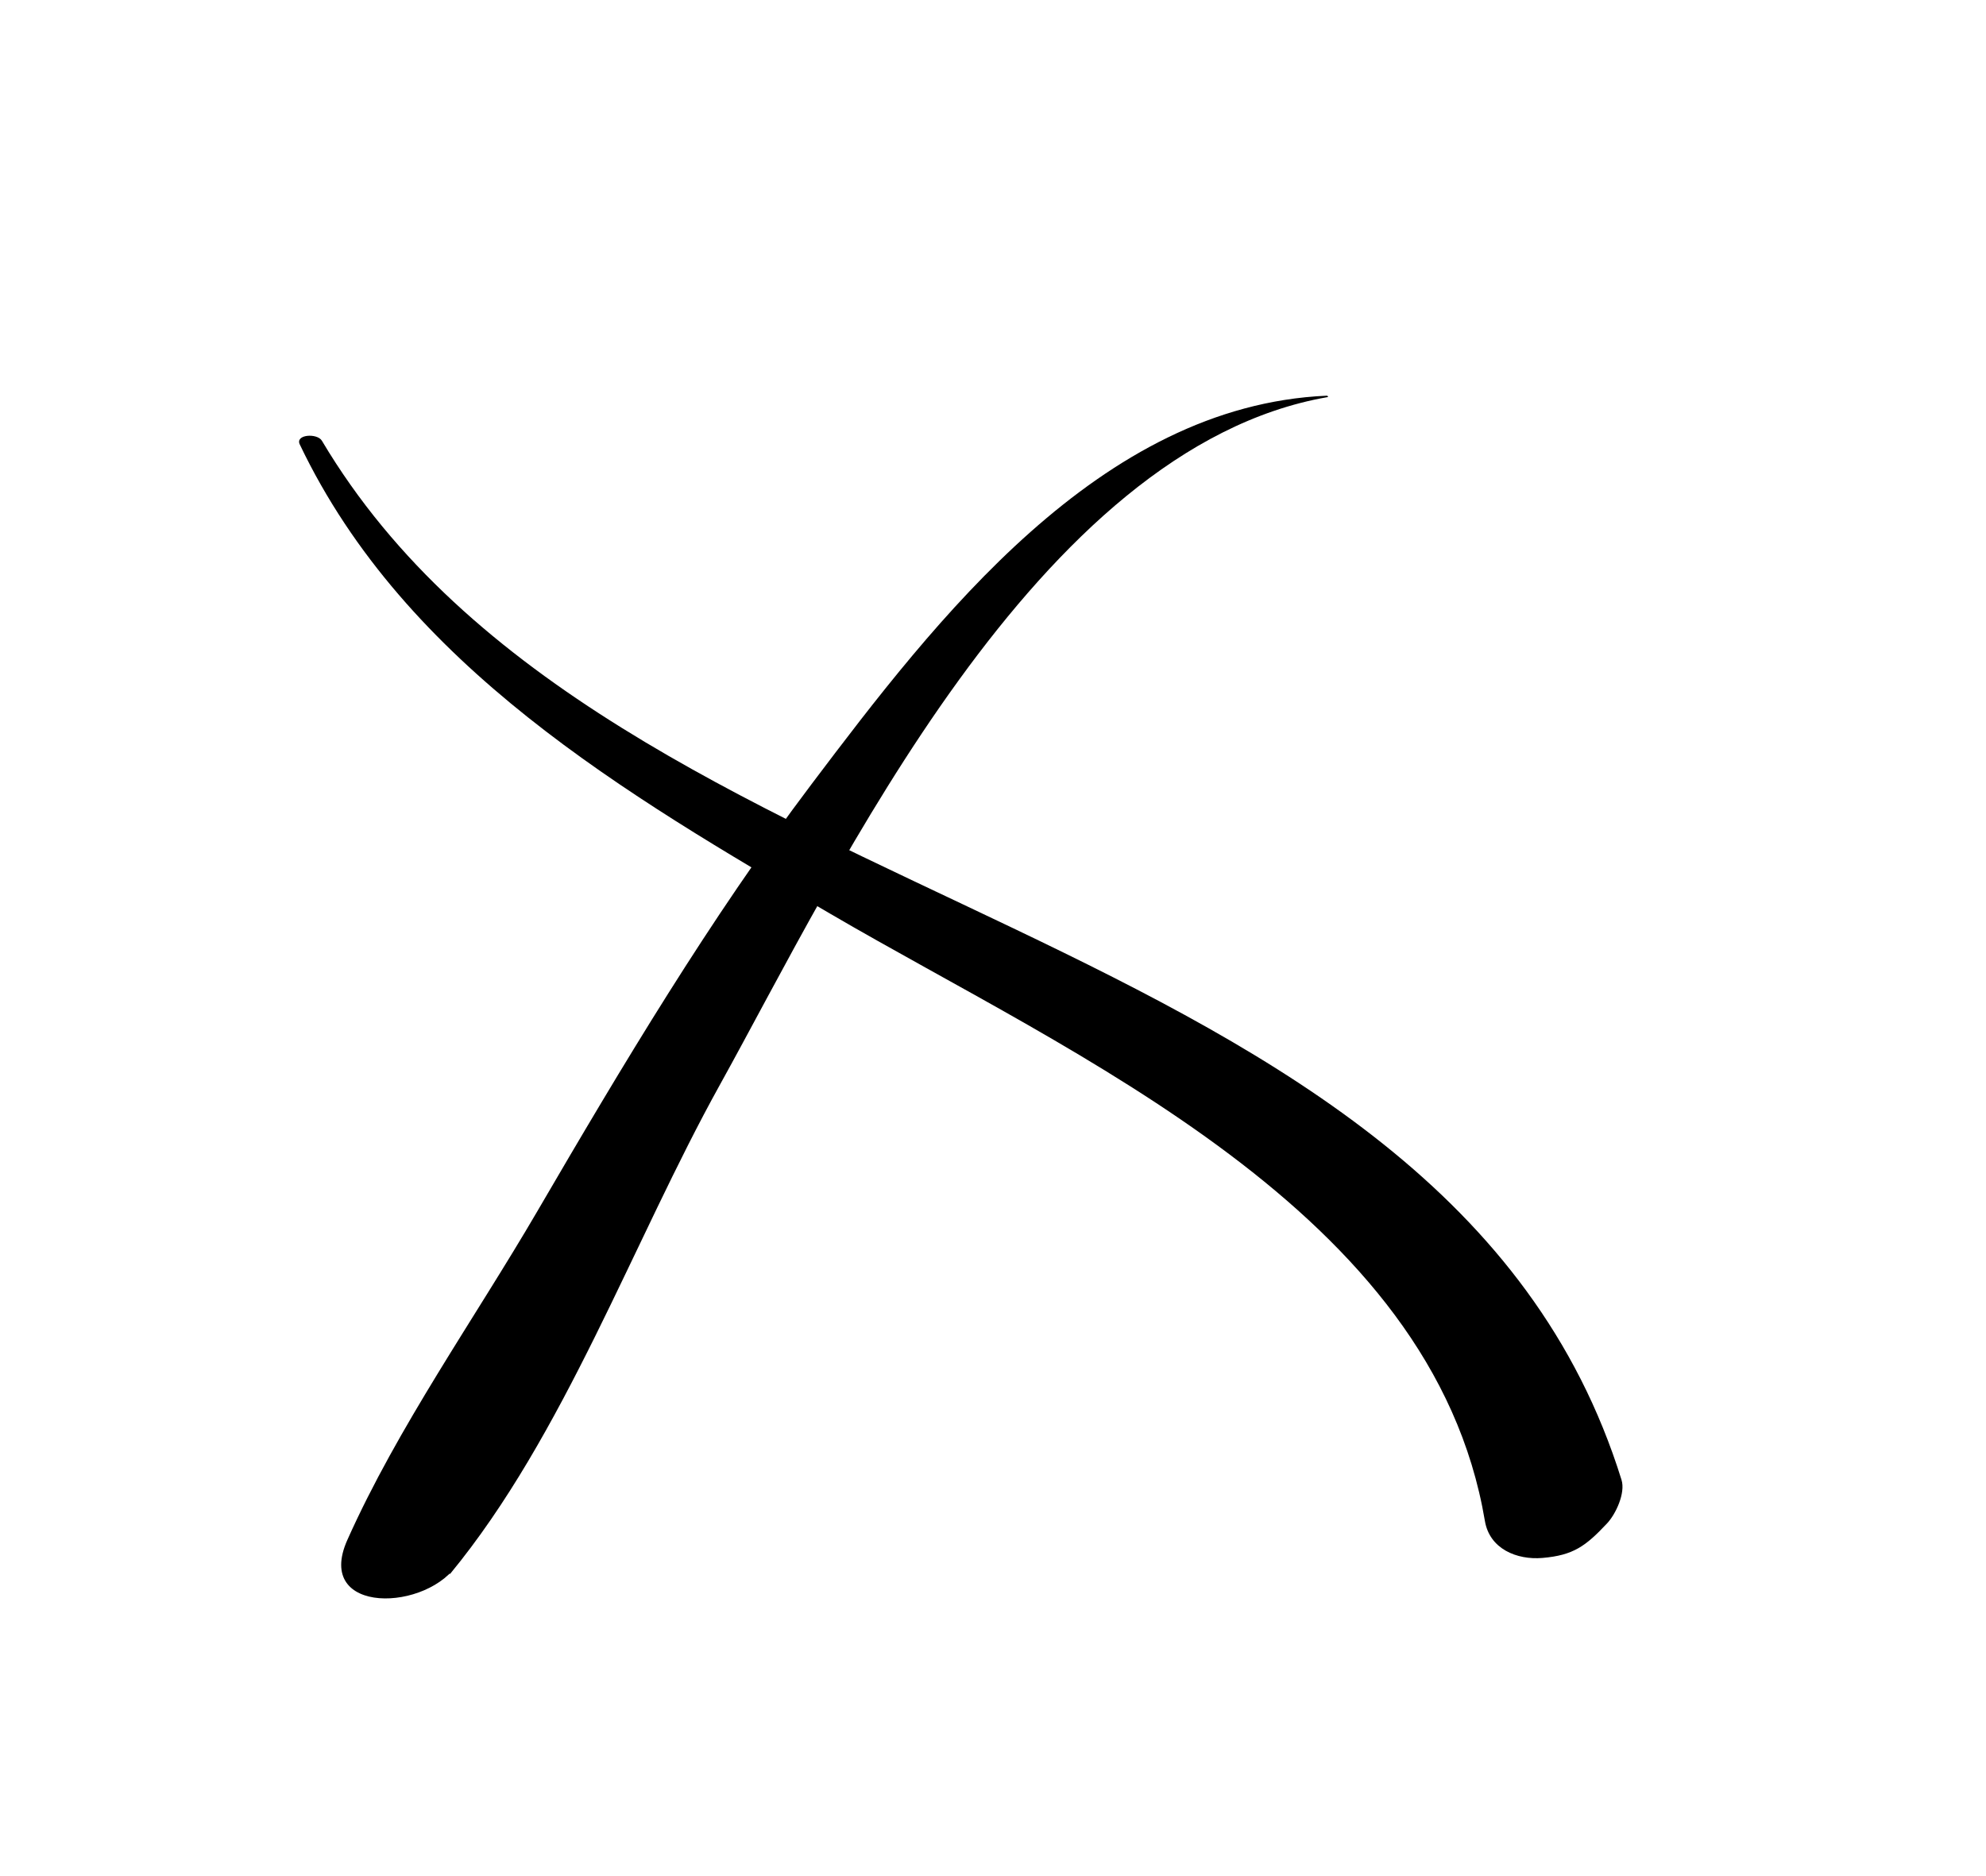 <?xml version="1.0" encoding="iso-8859-1"?>
<!-- Generator: Adobe Illustrator 16.0.0, SVG Export Plug-In . SVG Version: 6.00 Build 0)  -->
<!DOCTYPE svg PUBLIC "-//W3C//DTD SVG 1.1//EN" "http://www.w3.org/Graphics/SVG/1.1/DTD/svg11.dtd">
<svg version="1.1" id="Layer_1" xmlns="http://www.w3.org/2000/svg" xmlns:xlink="http://www.w3.org/1999/xlink" x="0px" y="0px"
	 width="67.717px" height="63.976px" viewBox="0 0 67.717 63.976" style="enable-background:new 0 0 67.717 63.976;"
	 xml:space="preserve">
<g>
	<g>
		<path d="M10.222,15.158c3.608,7.56,11.119,11.931,18.089,16.005c8.3,4.852,20.538,10.113,22.32,20.709
			c0.16,0.95,1.084,1.334,1.962,1.26c1.058-0.09,1.477-0.406,2.202-1.177c0.296-0.314,0.635-1.035,0.494-1.486
			c-6.064-19.5-34.449-18.841-44.313-35.438C10.818,14.765,10.056,14.811,10.222,15.158L10.222,15.158z"/>
	</g>
</g>
<g>
	<g>
		<path d="M45.236,13.495c-7.743,0.341-13.32,7.624-17.566,13.25c-3.479,4.609-6.444,9.583-9.35,14.566
			c-2.129,3.65-4.757,7.354-6.477,11.208c-1.154,2.585,2.789,2.461,3.809,0.742c0.65-1.095,1.005-2.165,1.563-3.304
			c0.606-1.239-1.475-1.14-2.056-0.632c-0.898,0.786-1.648,1.67-2.597,2.409c0.929,0.648,1.856,1.296,2.784,1.944
			c3.9-4.735,6.232-11.329,9.197-16.676c4.037-7.282,10.795-21.722,20.717-23.458C45.309,13.535,45.266,13.493,45.236,13.495
			L45.236,13.495z"/>
	</g>
</g>
</svg>
